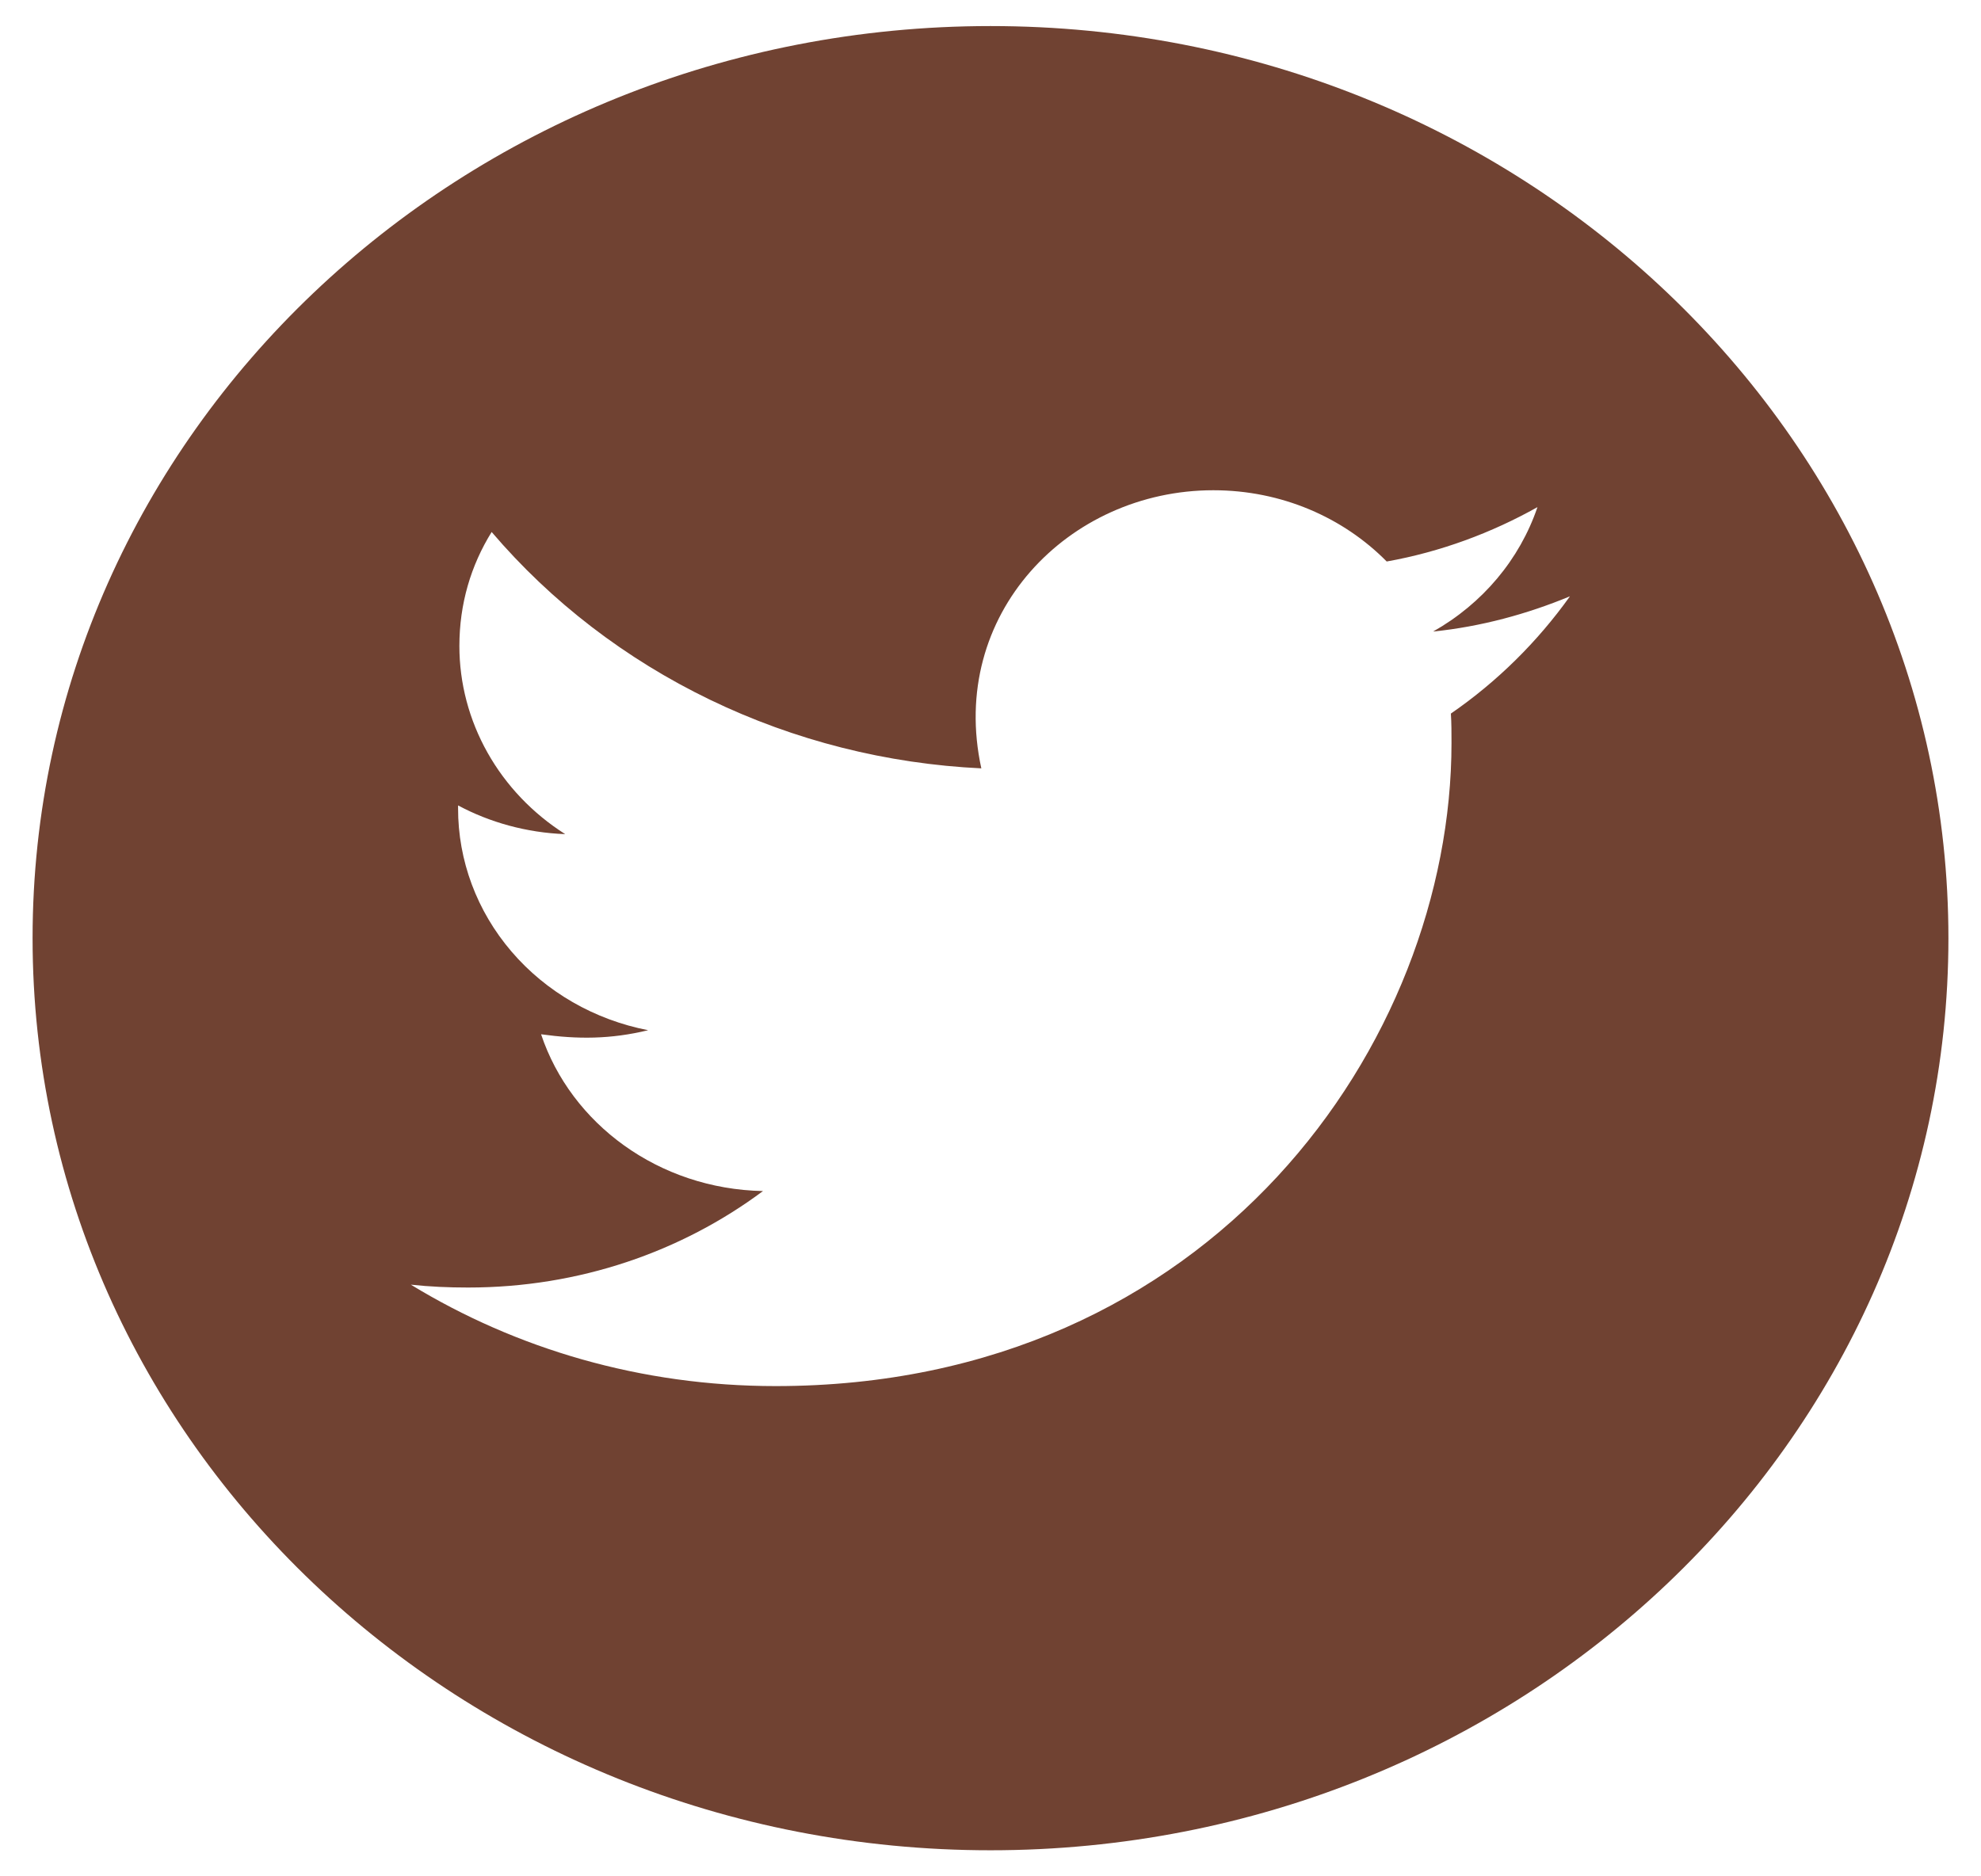 <svg width="38" height="36" viewBox="0 0 38 36" fill="none" xmlns="http://www.w3.org/2000/svg">
  <path d="M19 0.5C8.853 0.5 0.625 8.336 0.625 18C0.625 27.664 8.853 35.5 19 35.5C29.147 35.5 37.375 27.664 37.375 18C37.375 8.336 29.147 0.5 19 0.5ZM27.831 13.691C27.843 13.875 27.843 14.066 27.843 14.254C27.843 19.988 23.257 26.594 14.878 26.594C12.294 26.594 9.899 25.879 7.881 24.648C8.25 24.688 8.603 24.703 8.98 24.703C11.113 24.703 13.073 24.016 14.636 22.852C12.634 22.812 10.953 21.562 10.379 19.844C11.08 19.941 11.711 19.941 12.433 19.766C11.403 19.566 10.476 19.033 9.812 18.257C9.147 17.481 8.785 16.509 8.787 15.508V15.453C9.39 15.777 10.1 15.977 10.842 16.004C10.218 15.608 9.706 15.071 9.352 14.441C8.998 13.812 8.812 13.109 8.812 12.395C8.812 11.586 9.033 10.848 9.431 10.207C10.575 11.548 12.002 12.645 13.621 13.426C15.239 14.208 17.012 14.656 18.824 14.742C18.18 11.793 20.493 9.406 23.274 9.406C24.586 9.406 25.768 9.93 26.6 10.773C27.63 10.59 28.614 10.223 29.492 9.73C29.151 10.734 28.438 11.582 27.49 12.117C28.409 12.023 29.295 11.781 30.115 11.441C29.496 12.309 28.721 13.078 27.831 13.691V13.691Z" fill="#704232"/>
  </svg>
